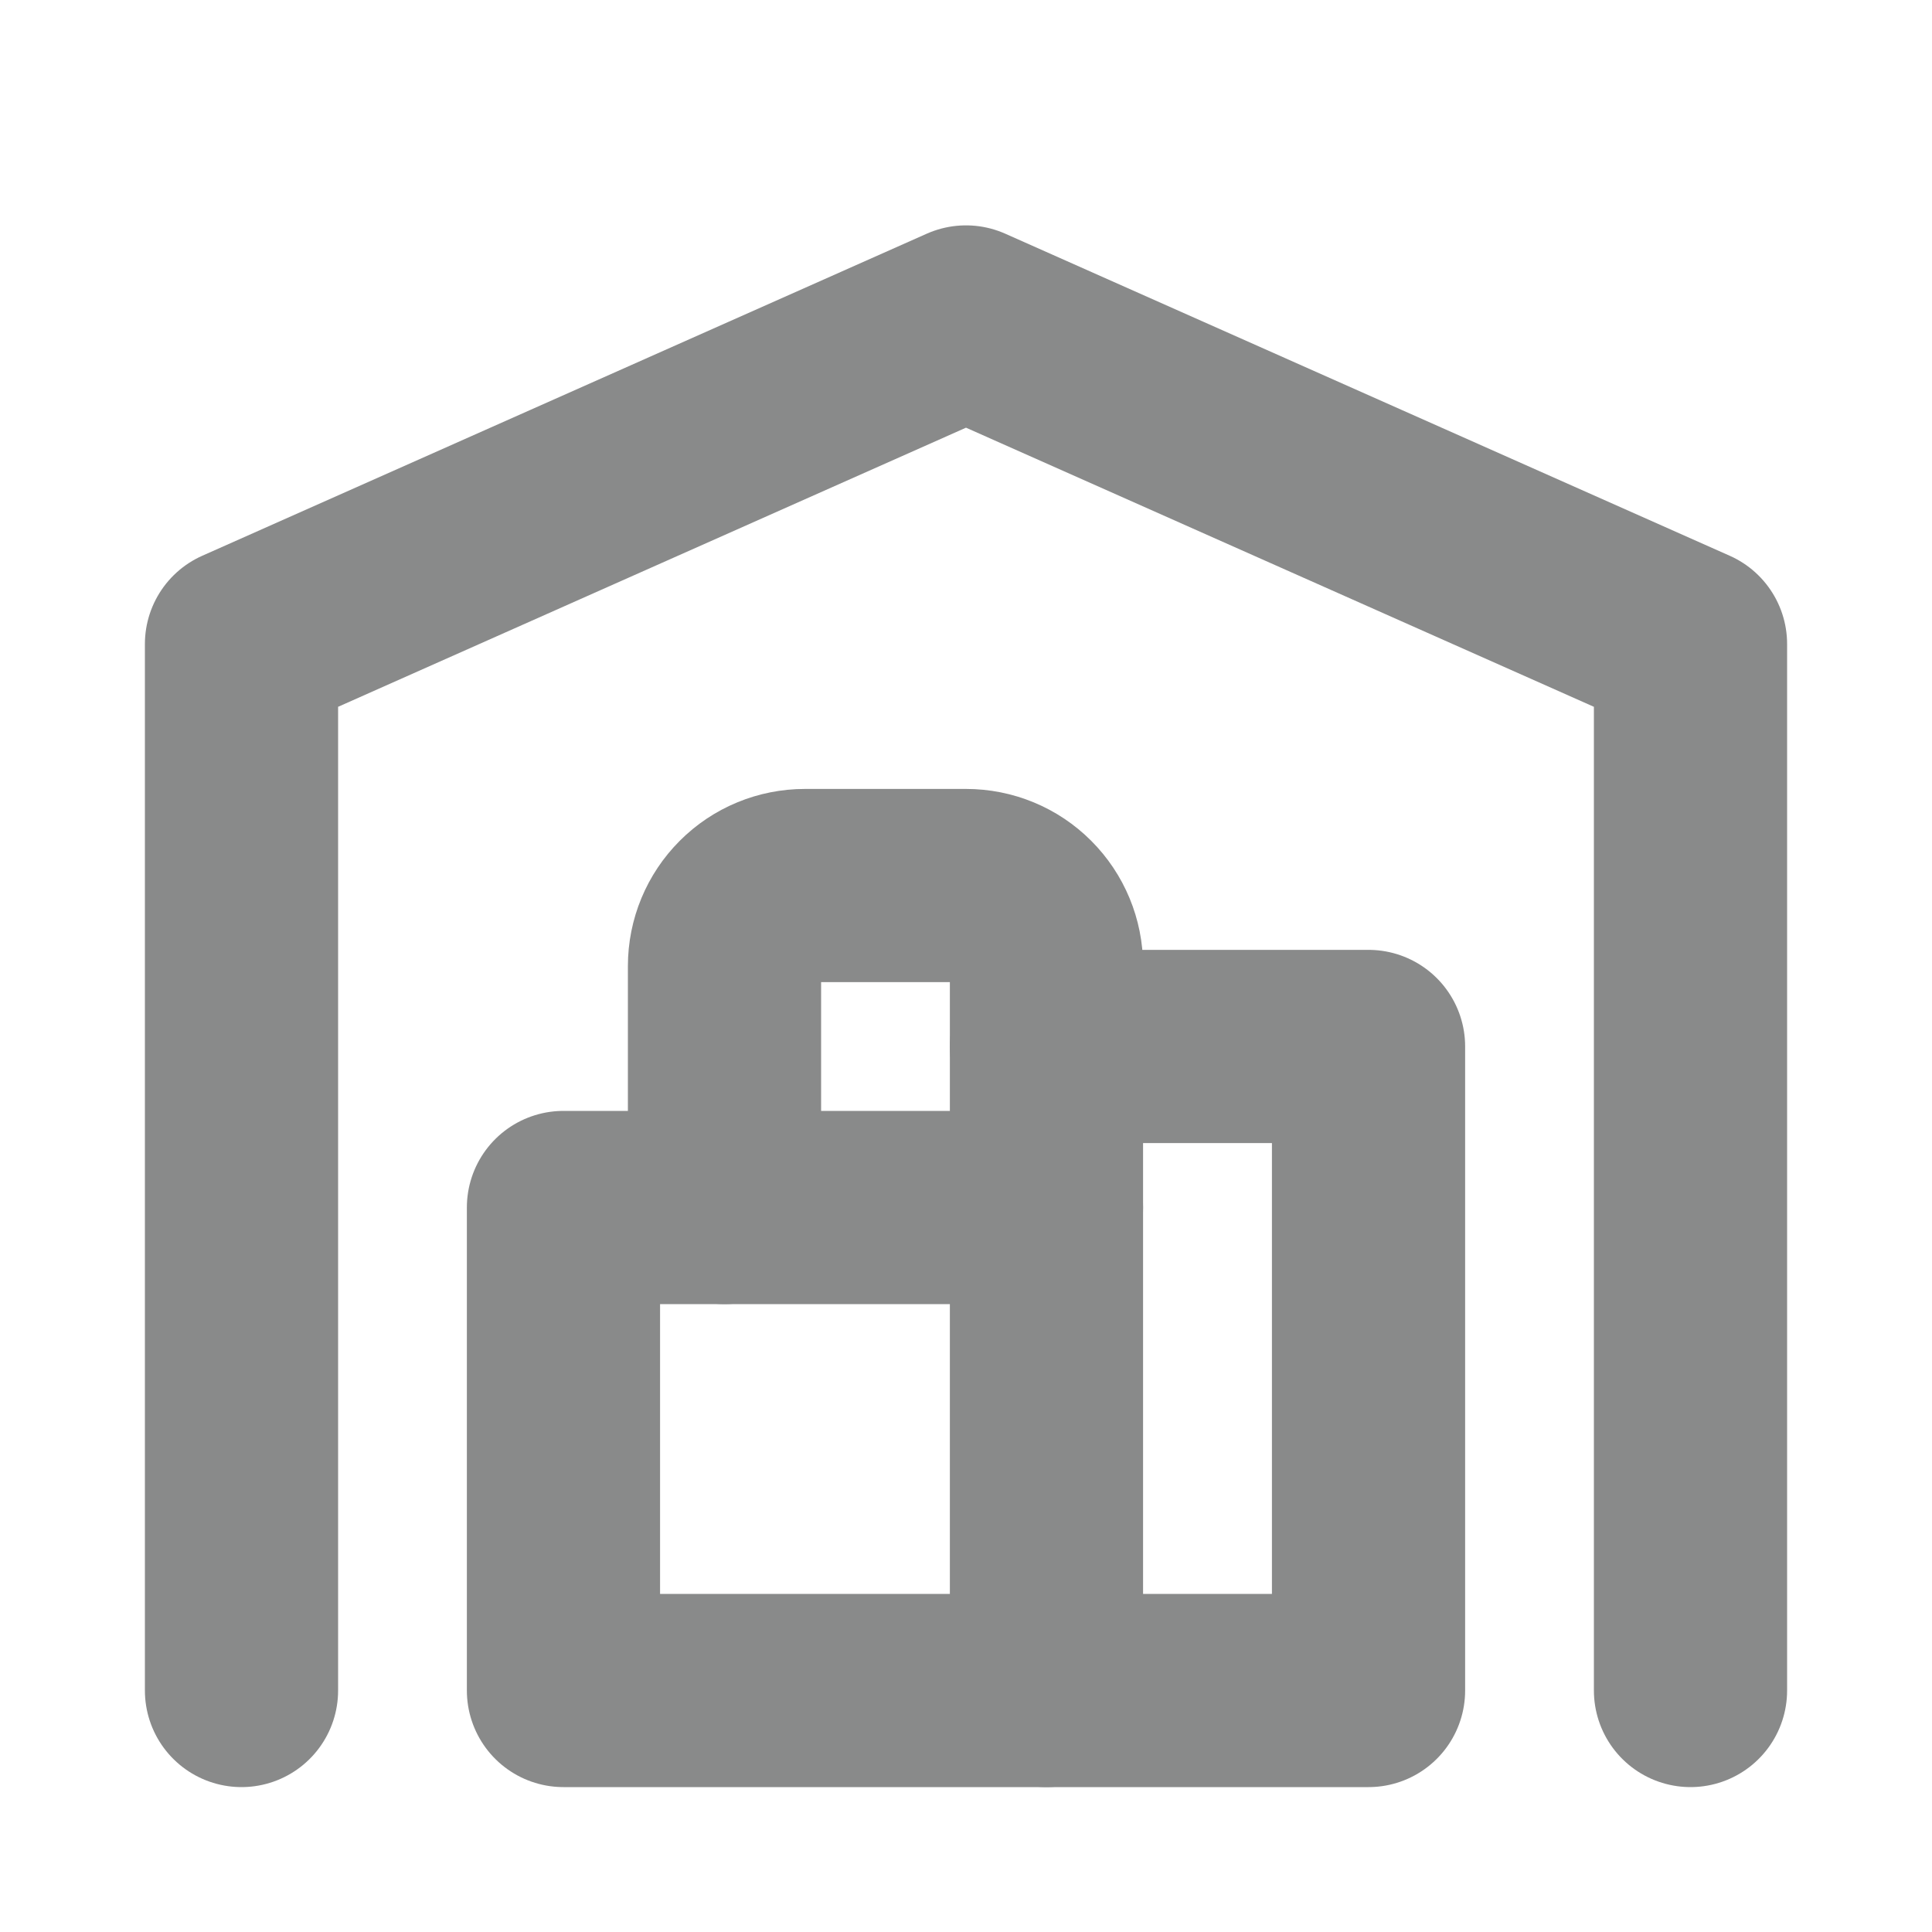 <svg width="20" height="20" viewBox="0 0 20 20" fill="none" xmlns="http://www.w3.org/2000/svg">
<path d="M2.5 17.5V6.667L10 3.333L17.5 6.667V17.5" stroke="#898A8A" stroke-width="2" stroke-linecap="round" stroke-linejoin="round"/>
<path d="M10.833 10.833H14.167V17.5H5.833V12.5H10.833" stroke="#898A8A" stroke-width="2" stroke-linecap="round" stroke-linejoin="round"/>
<path d="M10.833 17.5V10C10.833 9.779 10.745 9.567 10.589 9.411C10.433 9.254 10.221 9.167 10 9.167H8.333C8.112 9.167 7.9 9.254 7.744 9.411C7.588 9.567 7.5 9.779 7.5 10V12.5" stroke="#898A8A" stroke-width="2" stroke-linecap="round" stroke-linejoin="round"/>
</svg>
